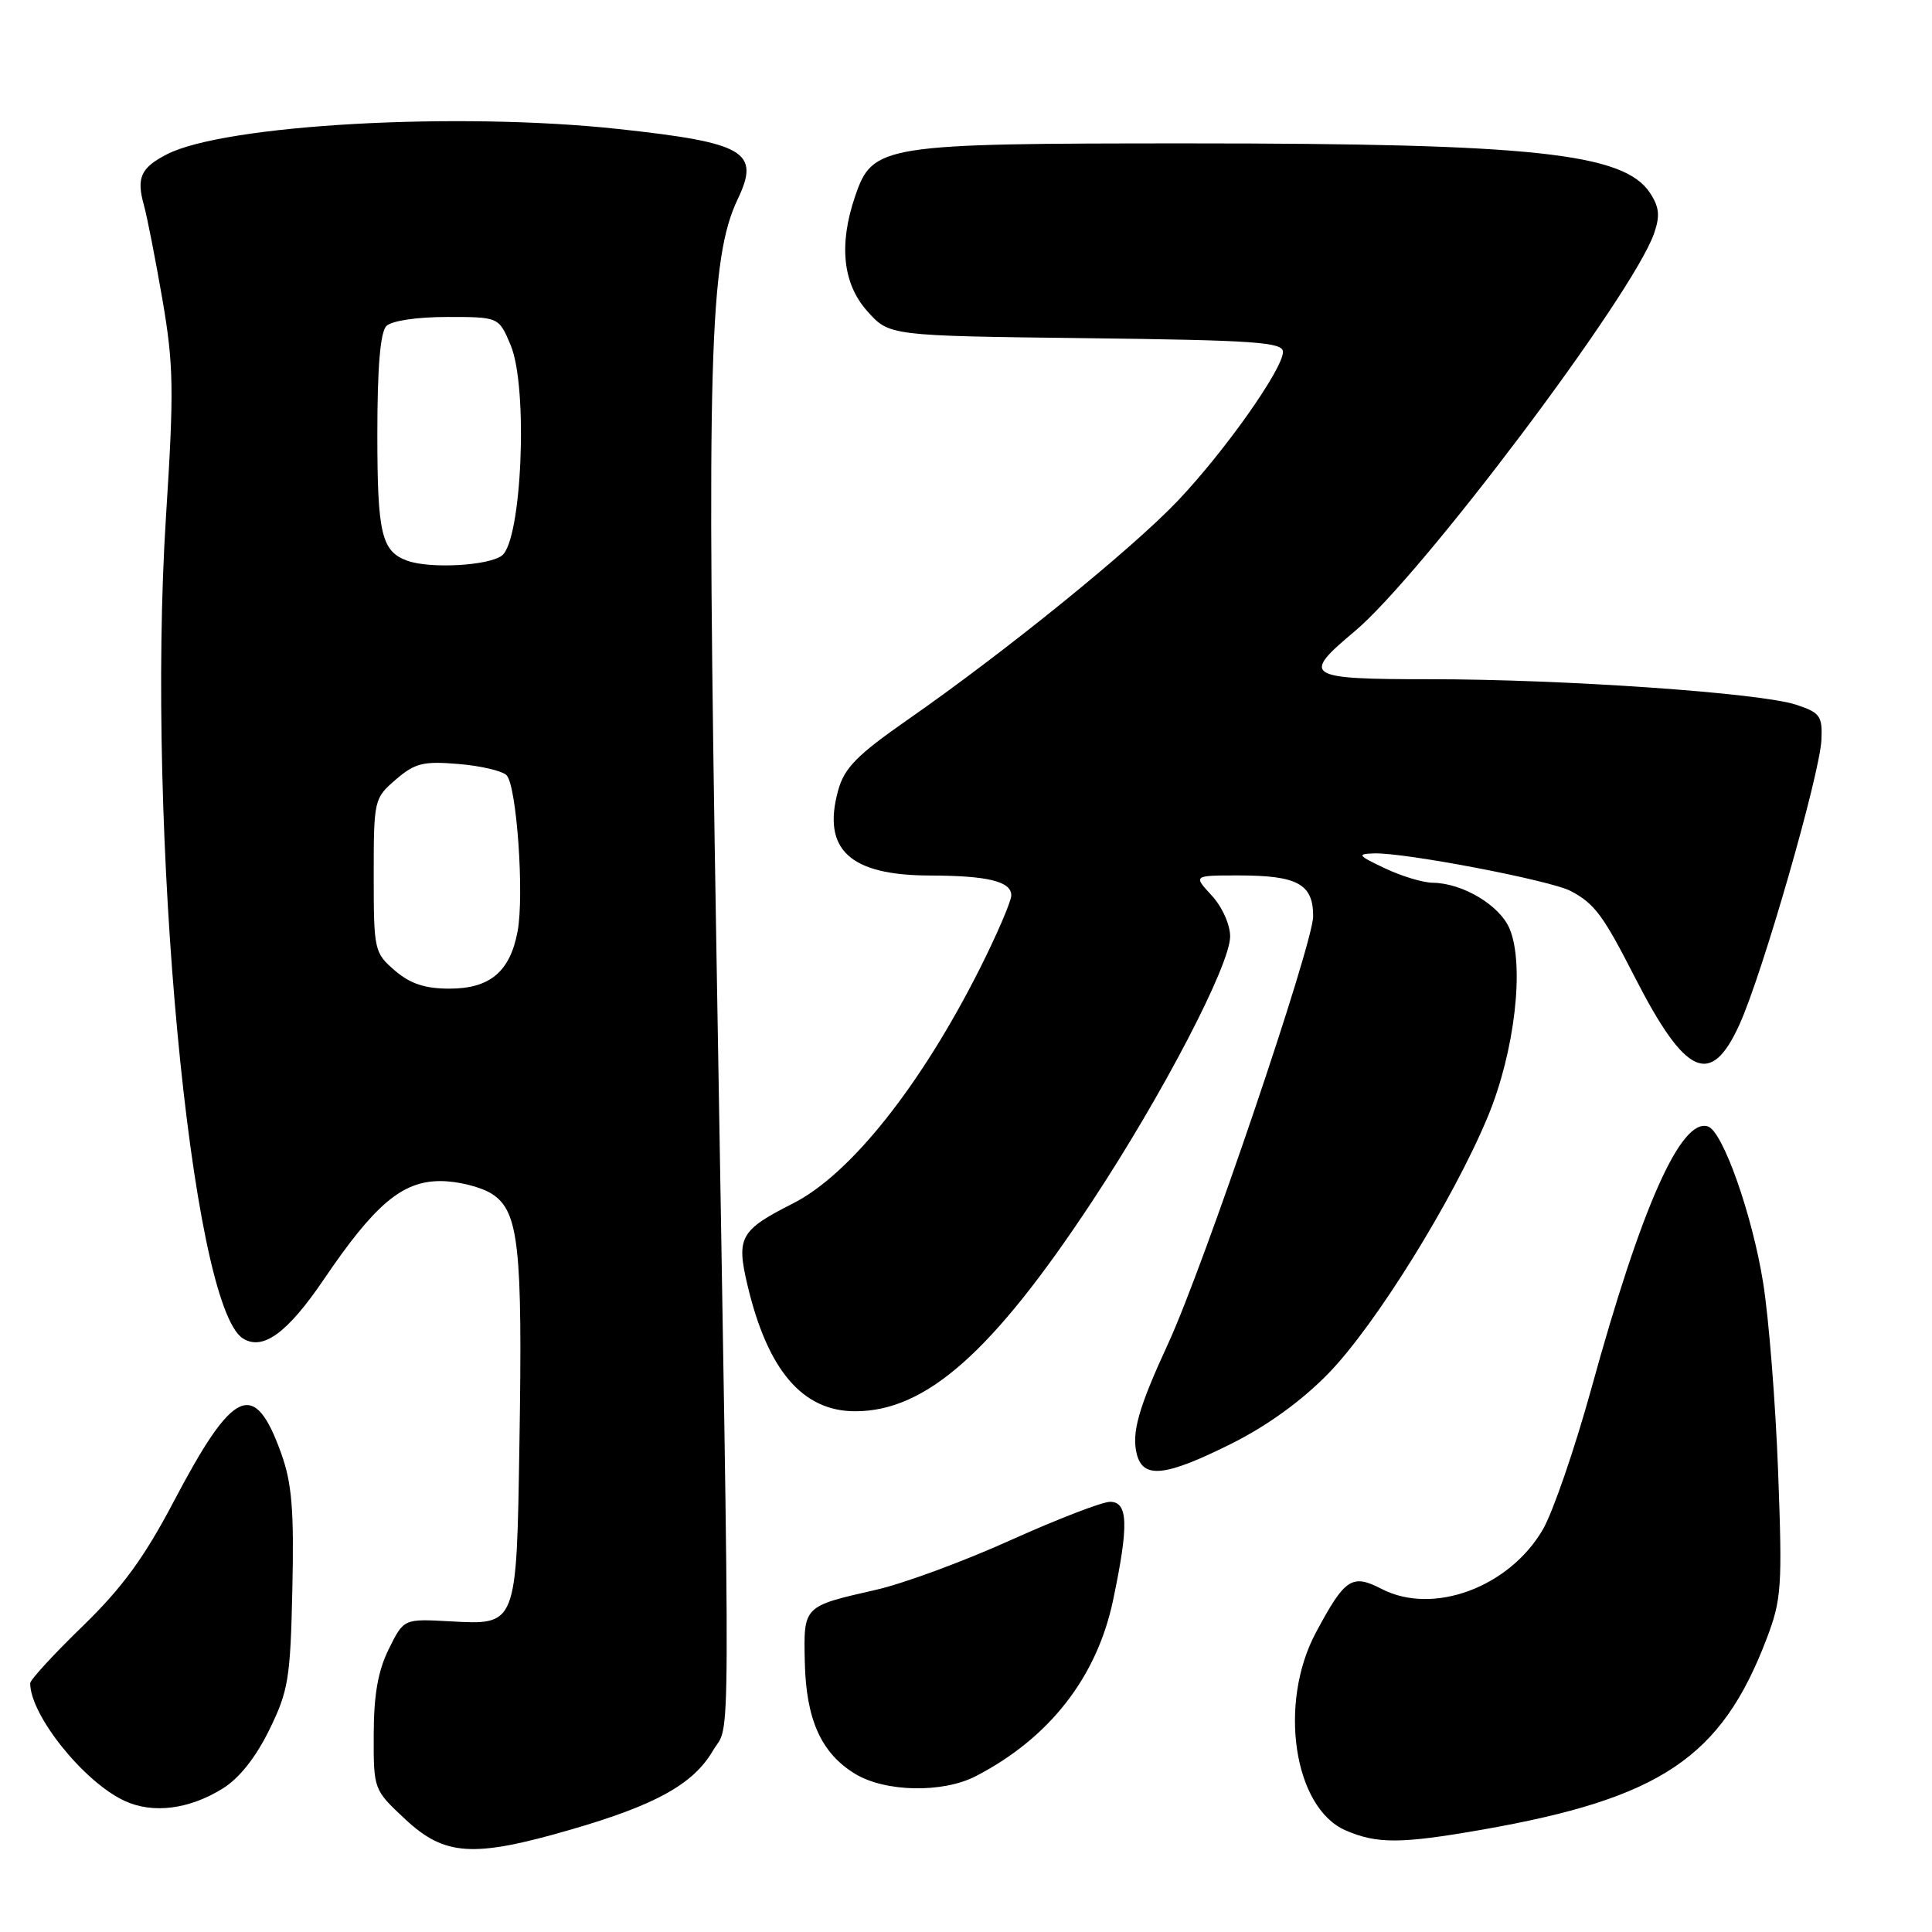 <?xml version="1.0" encoding="UTF-8" standalone="no"?>
<!DOCTYPE svg PUBLIC "-//W3C//DTD SVG 1.1//EN" "http://www.w3.org/Graphics/SVG/1.1/DTD/svg11.dtd" >
<svg xmlns="http://www.w3.org/2000/svg" xmlns:xlink="http://www.w3.org/1999/xlink" version="1.1" viewBox="0 0 256 256">
 <g >
 <path fill="currentColor"
d=" M 75.64 242.43 C 86.87 239.18 91.86 236.41 94.45 232.00 C 96.84 227.92 96.80 236.92 94.93 125.99 C 93.61 47.58 93.98 34.29 97.76 26.37 C 100.75 20.10 98.74 18.92 82.00 17.10 C 60.67 14.78 29.71 16.51 22.09 20.46 C 18.64 22.24 18.05 23.57 19.08 27.23 C 19.50 28.74 20.60 34.36 21.53 39.73 C 23.01 48.40 23.07 51.65 21.99 68.50 C 19.36 109.89 25.27 172.98 32.19 177.35 C 34.83 179.01 38.08 176.64 42.90 169.54 C 49.65 159.58 53.30 156.50 58.35 156.50 C 60.68 156.50 63.77 157.28 65.22 158.22 C 68.74 160.53 69.25 165.15 68.83 191.10 C 68.44 215.61 68.55 215.32 59.56 214.83 C 53.50 214.50 53.50 214.50 51.52 218.50 C 50.09 221.38 49.53 224.55 49.52 229.82 C 49.50 237.14 49.50 237.14 53.71 241.07 C 58.93 245.94 62.72 246.18 75.64 242.43 Z  M 196.29 242.46 C 220.05 238.30 228.09 232.91 234.10 217.11 C 236.07 211.92 236.18 210.28 235.61 195.00 C 235.27 185.93 234.38 174.68 233.63 170.00 C 232.19 160.96 228.28 149.90 226.31 149.26 C 222.74 148.10 217.49 159.89 210.86 184.00 C 208.66 191.97 205.77 200.37 204.44 202.66 C 199.97 210.34 189.89 214.06 183.09 210.55 C 179.14 208.51 178.22 209.11 174.37 216.31 C 169.34 225.69 171.42 239.54 178.29 242.53 C 182.46 244.34 185.61 244.32 196.29 242.46 Z  M 29.49 237.00 C 31.69 235.65 33.89 232.87 35.68 229.22 C 38.22 224.04 38.48 222.42 38.74 210.52 C 38.97 200.08 38.68 196.53 37.26 192.58 C 33.70 182.66 30.94 183.89 23.02 198.96 C 19.09 206.43 16.20 210.38 10.93 215.50 C 7.12 219.19 4.00 222.59 4.00 223.04 C 4.00 227.26 11.10 236.12 16.50 238.62 C 20.23 240.36 25.04 239.76 29.49 237.00 Z  M 129.30 235.35 C 139.05 230.31 145.35 222.23 147.49 212.03 C 149.58 202.09 149.49 199.00 147.09 199.00 C 146.04 199.00 140.11 201.29 133.91 204.08 C 127.72 206.88 119.69 209.84 116.07 210.66 C 106.40 212.86 106.48 212.78 106.64 220.23 C 106.81 227.86 108.81 232.30 113.30 235.04 C 117.29 237.47 124.91 237.62 129.30 235.35 Z  M 163.12 191.32 C 167.86 188.96 172.47 185.63 176.00 182.01 C 182.25 175.60 192.58 158.95 197.16 147.92 C 200.71 139.35 202.04 127.92 200.04 123.09 C 198.75 119.97 193.83 117.02 189.85 116.97 C 188.56 116.96 185.70 116.10 183.50 115.05 C 179.90 113.35 179.76 113.15 182.08 113.08 C 186.12 112.95 205.50 116.66 208.14 118.07 C 211.30 119.75 212.42 121.26 216.63 129.50 C 223.35 142.62 226.69 144.13 230.49 135.75 C 233.54 129.04 241.15 102.59 241.35 98.01 C 241.49 94.87 241.16 94.42 238.00 93.38 C 233.26 91.81 207.20 90.00 189.48 90.00 C 172.96 90.00 172.37 89.62 179.47 83.68 C 188.34 76.27 216.33 39.08 219.17 30.94 C 219.98 28.61 219.87 27.45 218.64 25.57 C 215.18 20.29 203.14 19.00 157.53 19.00 C 116.80 19.00 115.63 19.19 113.31 26.00 C 111.12 32.41 111.67 37.60 114.92 41.23 C 117.83 44.50 117.83 44.50 143.92 44.81 C 166.24 45.08 170.00 45.34 170.00 46.62 C 170.00 48.88 162.31 59.78 156.06 66.36 C 149.98 72.76 133.21 86.36 120.28 95.36 C 113.54 100.06 111.89 101.74 111.06 104.73 C 108.90 112.56 112.59 115.99 123.20 116.01 C 130.89 116.03 134.00 116.79 134.00 118.64 C 134.00 119.41 132.14 123.75 129.87 128.27 C 122.04 143.83 112.69 155.61 105.06 159.47 C 98.08 163.00 97.55 163.95 99.03 170.23 C 101.70 181.56 106.33 187.00 113.32 187.00 C 122.69 187.00 131.52 179.18 144.70 159.21 C 154.08 144.99 163.00 127.86 163.00 124.08 C 163.00 122.51 161.93 120.14 160.55 118.65 C 158.10 116.00 158.10 116.00 164.11 116.00 C 171.93 116.00 174.00 117.13 174.00 121.40 C 174.00 125.08 159.53 167.73 154.80 178.00 C 150.85 186.56 149.92 189.84 150.63 192.67 C 151.46 195.98 154.40 195.67 163.12 191.32 Z  M 52.32 128.60 C 49.60 126.26 49.52 125.92 49.52 116.00 C 49.52 105.98 49.57 105.77 52.44 103.30 C 54.97 101.12 56.08 100.84 60.72 101.23 C 63.66 101.47 66.54 102.14 67.12 102.72 C 68.46 104.06 69.49 118.60 68.58 123.43 C 67.58 128.76 64.91 131.00 59.56 131.00 C 56.30 131.00 54.36 130.35 52.32 128.60 Z  M 54.00 74.31 C 50.55 73.07 50.00 70.75 50.00 57.51 C 50.00 48.65 50.39 44.01 51.20 43.20 C 51.90 42.50 55.26 42.00 59.25 42.00 C 66.10 42.00 66.10 42.00 67.67 45.75 C 70.01 51.36 69.15 71.68 66.49 73.63 C 64.66 74.97 57.00 75.38 54.00 74.31 Z "/>
</g>
</svg>
